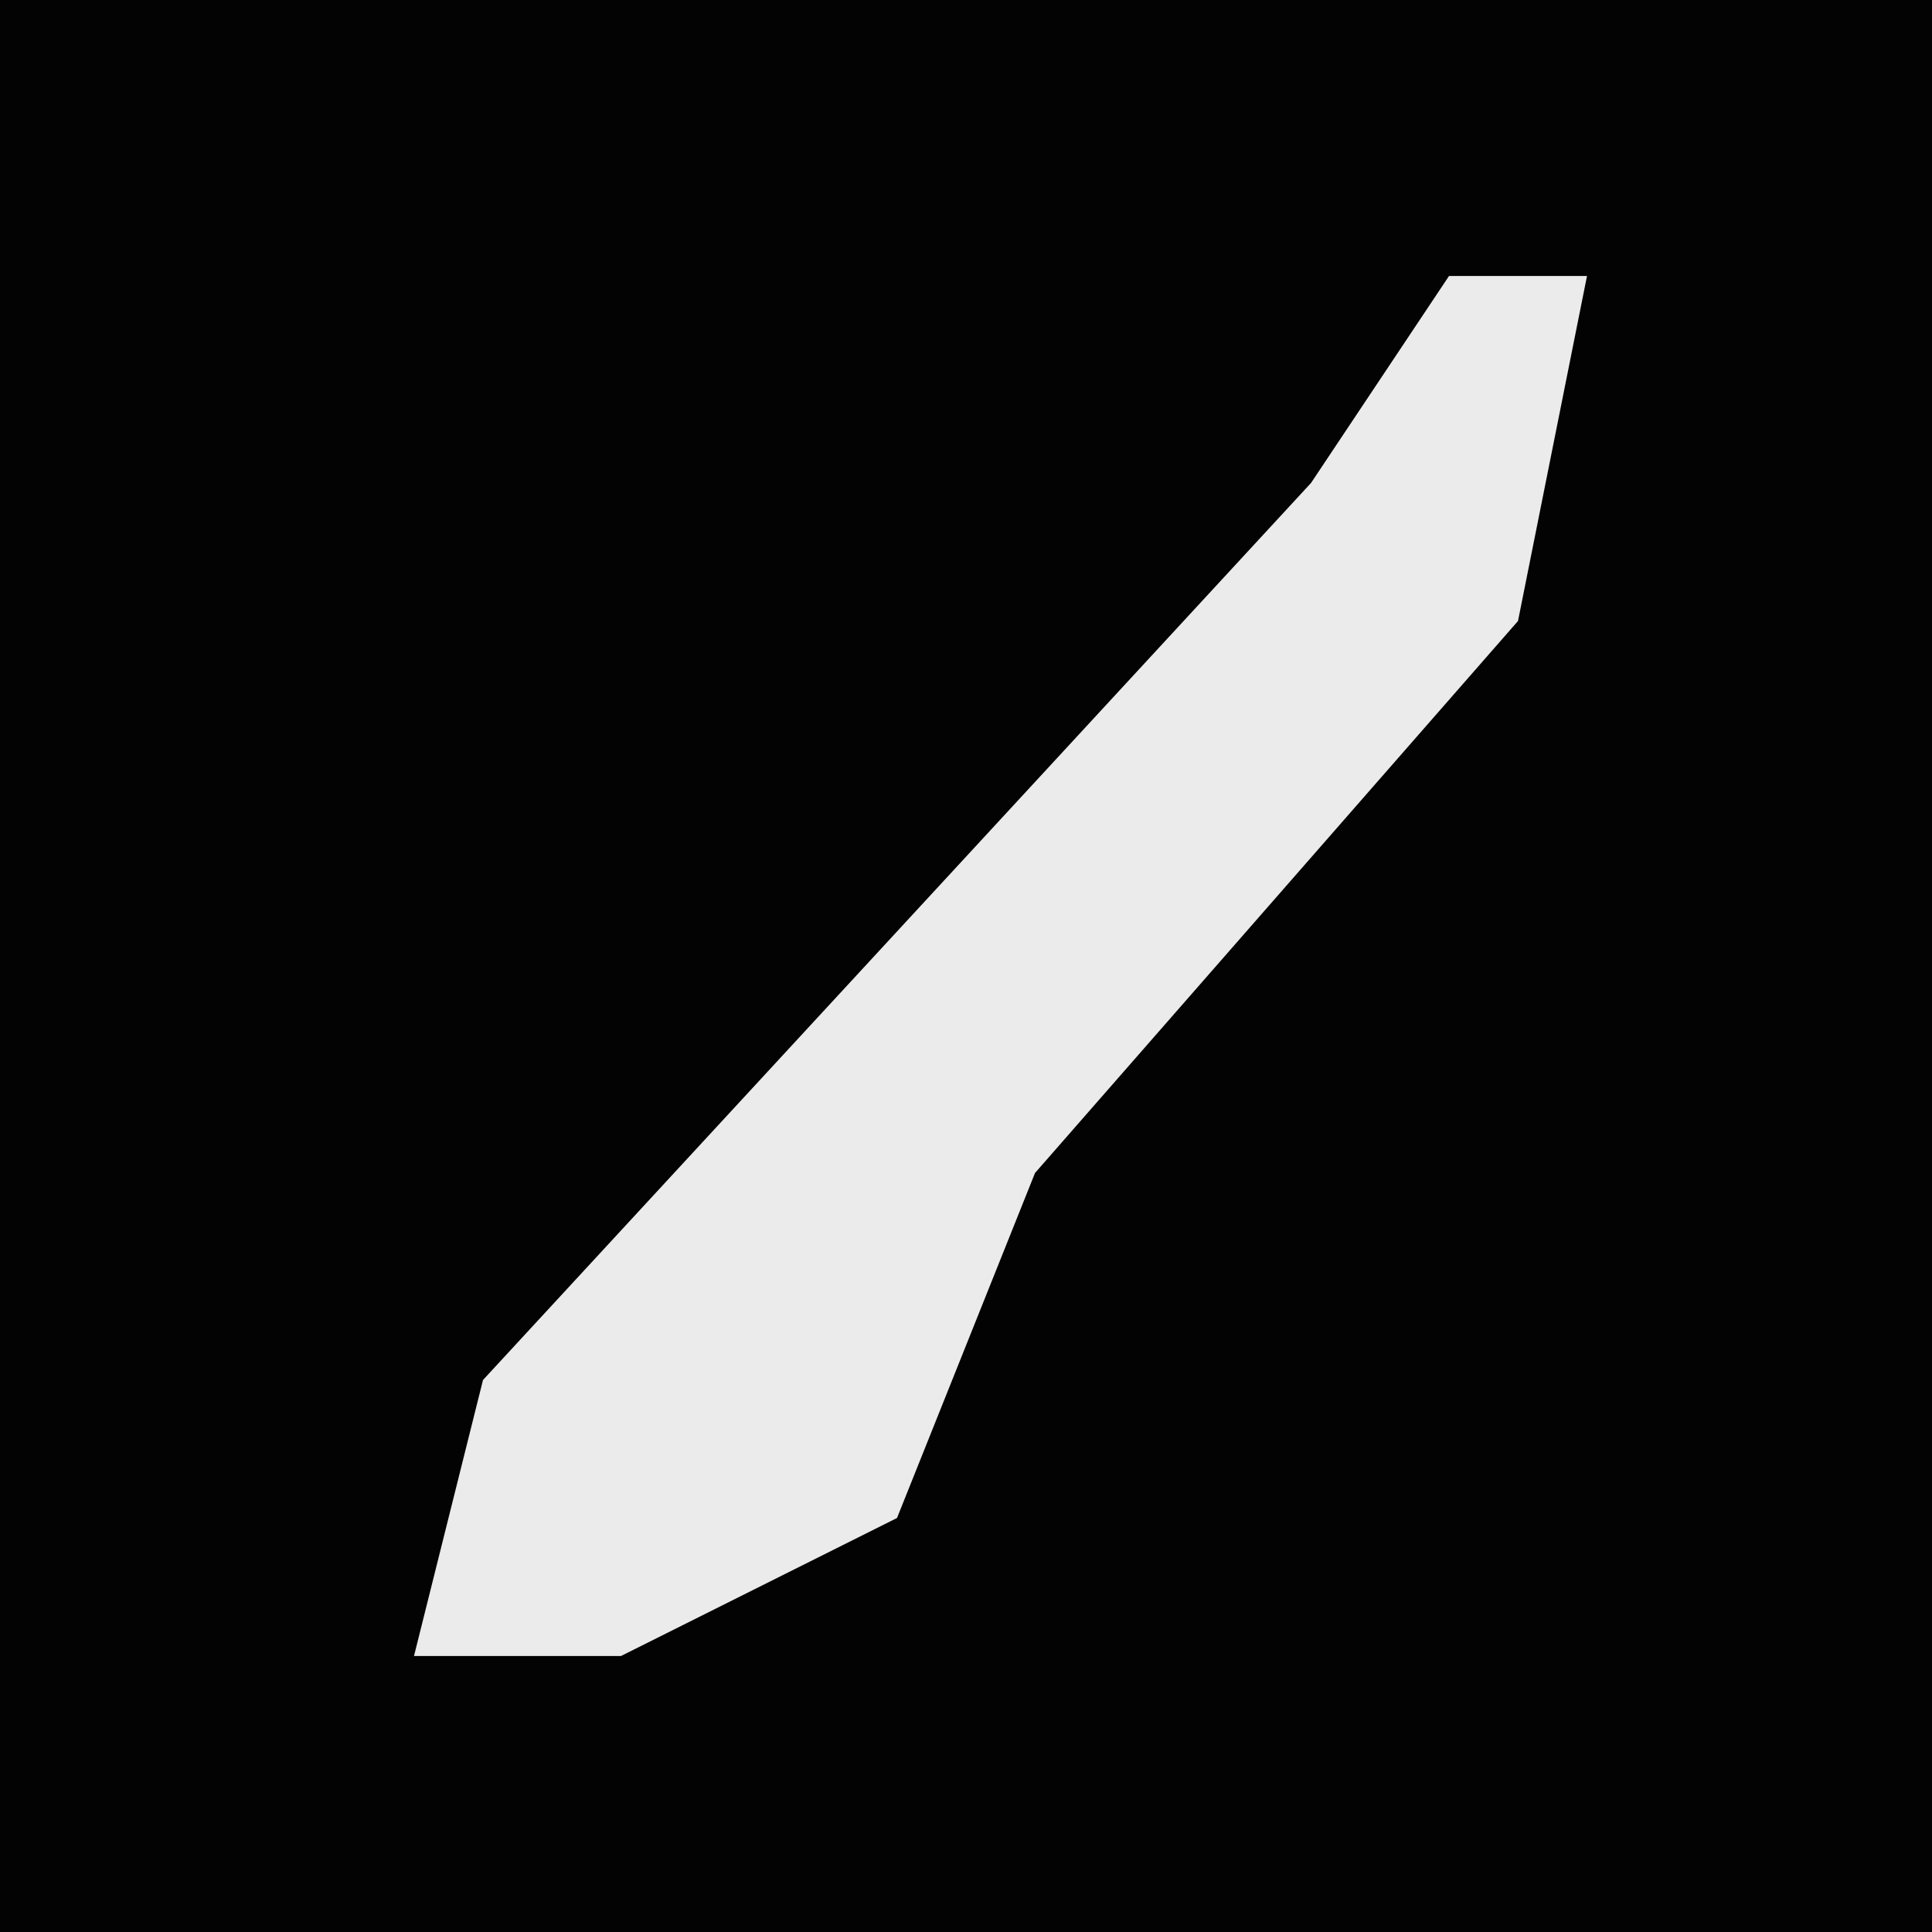 <?xml version="1.0" encoding="UTF-8"?>
<svg version="1.1" xmlns="http://www.w3.org/2000/svg" width="28" height="28">
<path d="M0,0 L28,0 L28,28 L0,28 Z " fill="#030303" transform="translate(0,0)"/>
<path d="M0,0 L2,0 L1,5 L-6,13 L-8,18 L-12,20 L-15,20 L-14,16 L-2,3 Z " fill="#EBEBEB" transform="translate(21,4)"/>
</svg>
